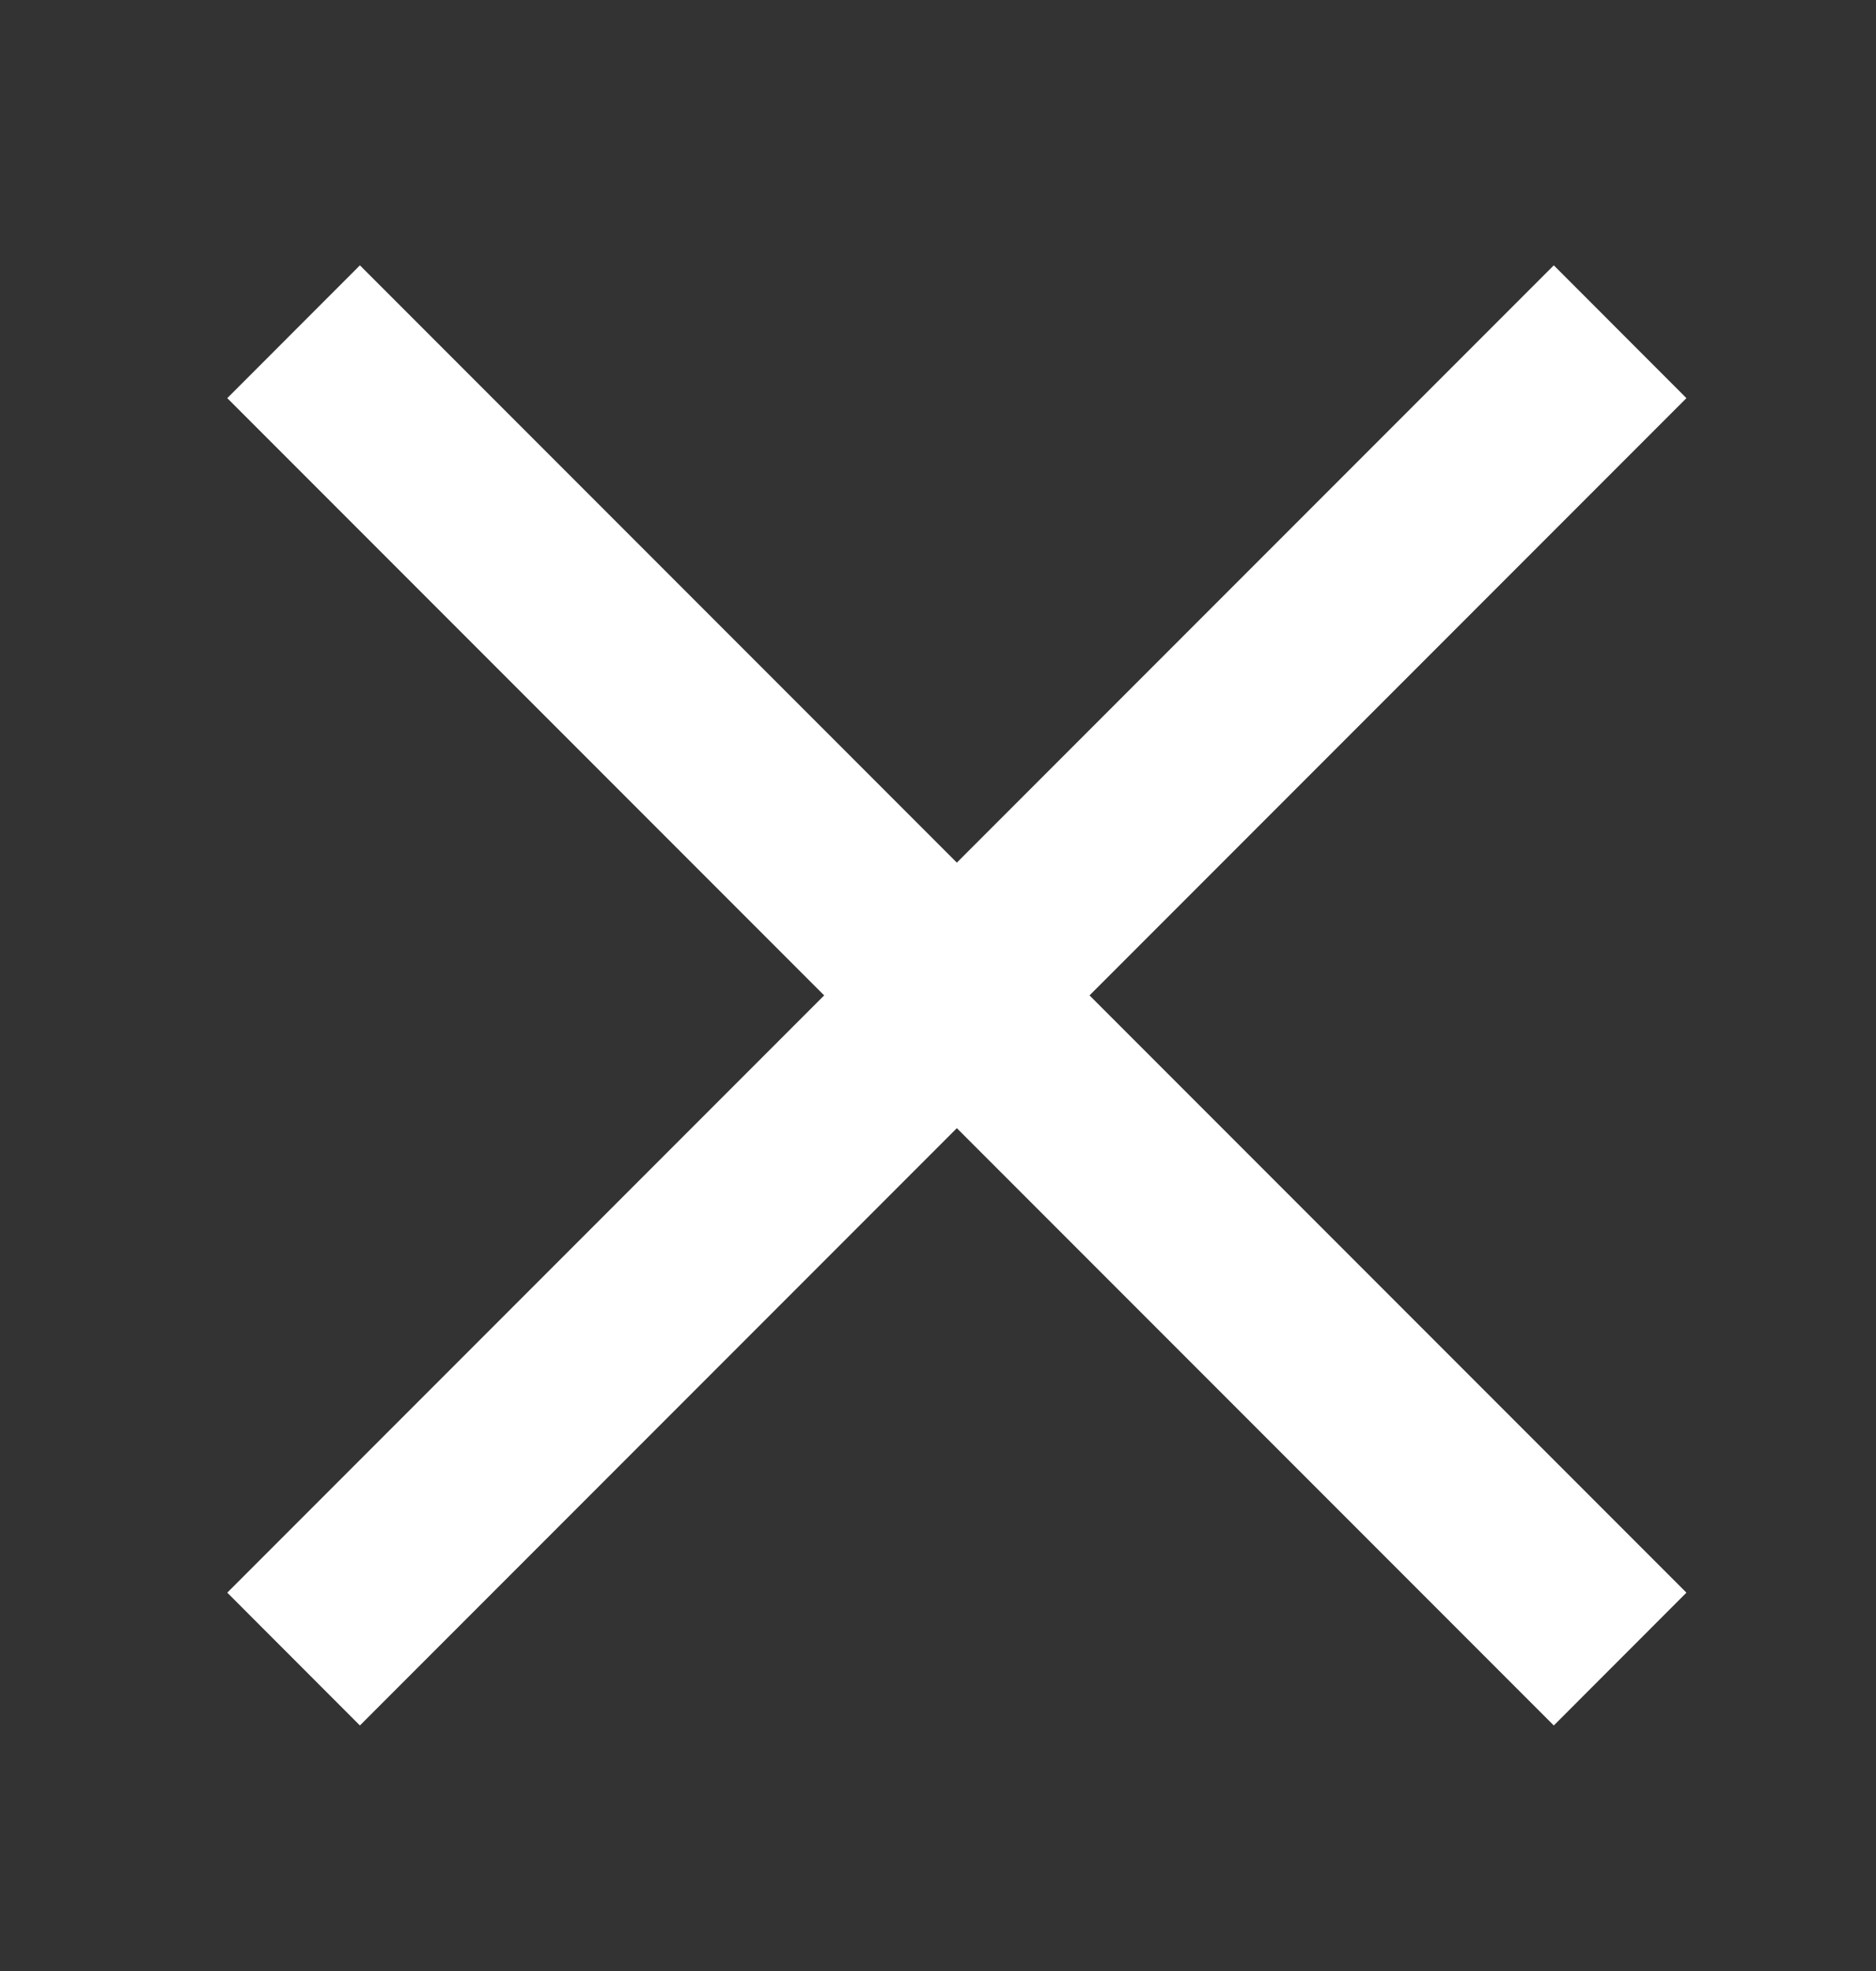 <svg width="20" height="21" viewBox="0 0 20 21" fill="none" xmlns="http://www.w3.org/2000/svg">
<rect x="0" y="0" width="20" height="21" fill="#333333" stroke="none"/>
<path d="M2.423 4.242L3.837 2.827L17.979 16.969L16.565 18.384L2.423 4.242Z" fill="white"/>
<path d="M3.837 18.384L2.423 16.969L16.565 2.827L17.979 4.242L3.837 18.384Z" fill="white"/>
</svg>
